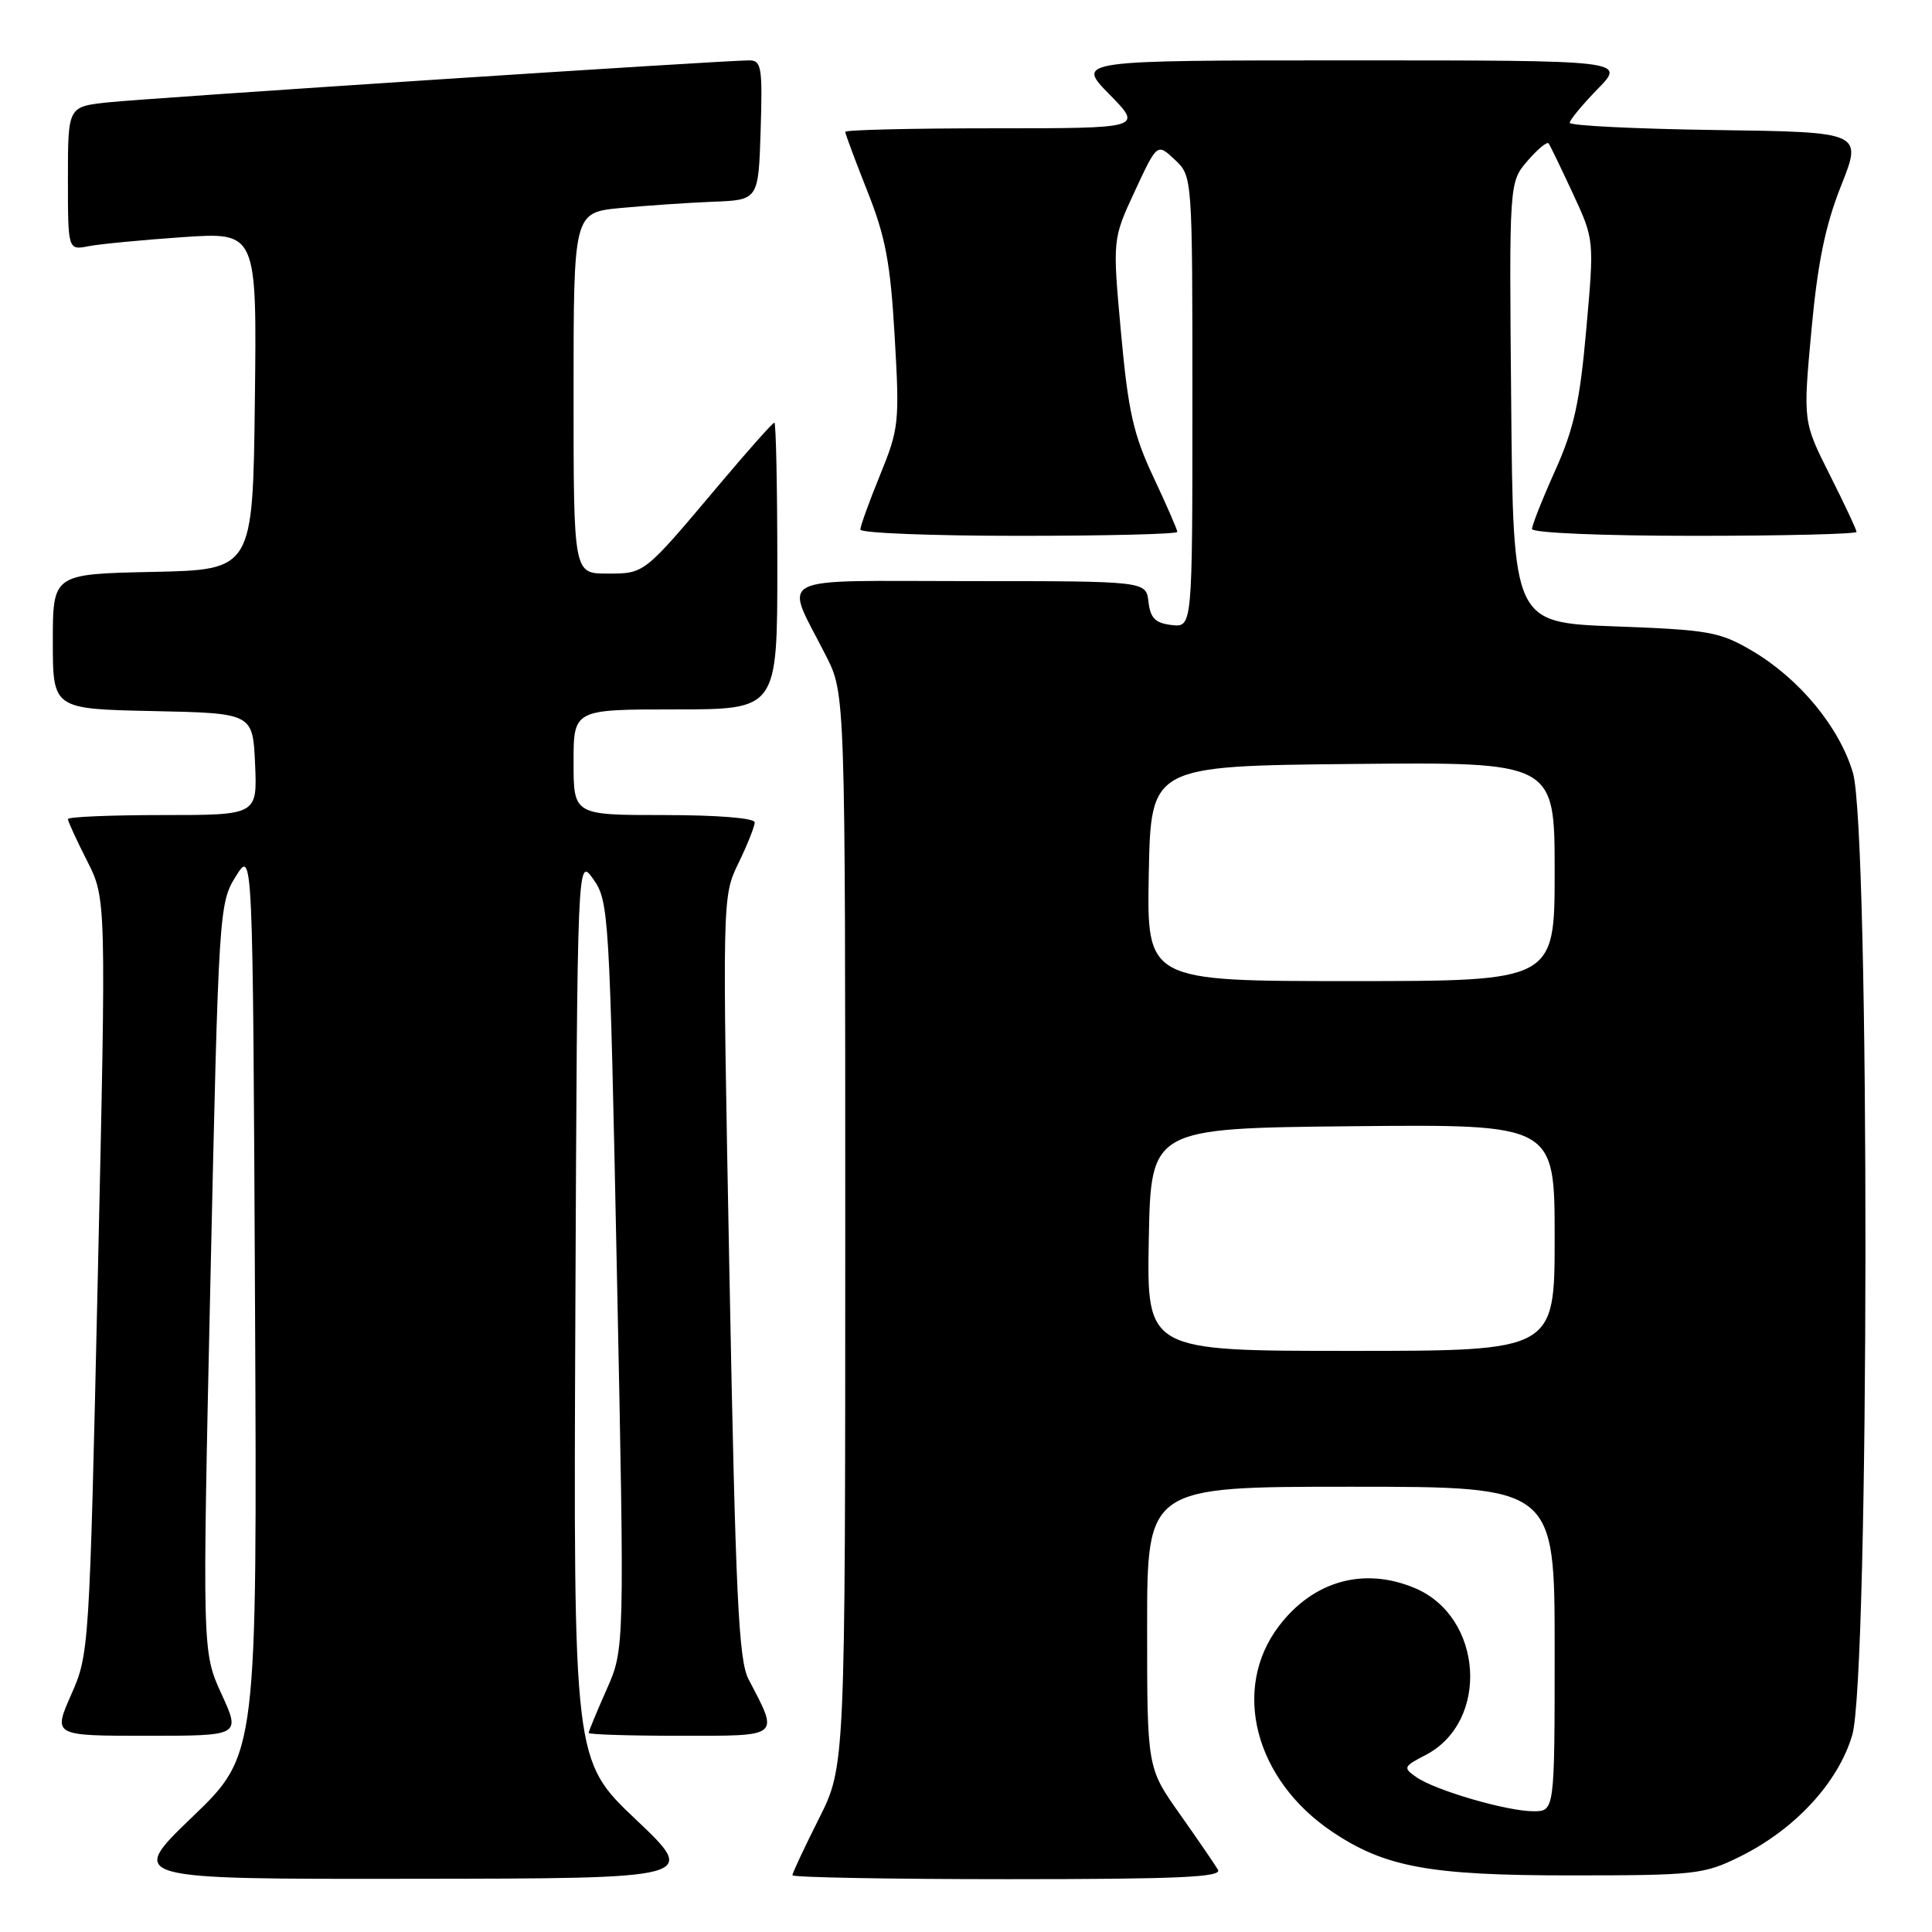 <?xml version="1.0" encoding="UTF-8" standalone="no"?>
<!DOCTYPE svg PUBLIC "-//W3C//DTD SVG 1.1//EN" "http://www.w3.org/Graphics/SVG/1.1/DTD/svg11.dtd" >
<svg xmlns="http://www.w3.org/2000/svg" xmlns:xlink="http://www.w3.org/1999/xlink" version="1.1" viewBox="0 0 256 256">
 <g >
 <path fill="currentColor"
d=" M 84.24 241.08 C 75.98 233.25 75.98 233.25 76.24 173.37 C 76.50 113.50 76.50 113.50 78.62 116.50 C 80.68 119.41 80.77 121.01 81.75 169.00 C 82.76 218.50 82.76 218.50 80.38 223.87 C 79.07 226.82 78.00 229.41 78.00 229.62 C 78.00 229.83 83.43 230.00 90.07 230.00 C 103.57 230.00 103.24 230.27 99.18 222.50 C 97.87 219.97 97.47 211.56 96.66 169.15 C 95.70 118.80 95.70 118.80 97.85 114.37 C 99.03 111.94 100.00 109.51 100.00 108.97 C 100.00 108.40 95.11 108.00 88.00 108.00 C 76.00 108.00 76.00 108.00 76.00 101.00 C 76.00 94.00 76.00 94.00 89.50 94.00 C 103.00 94.00 103.00 94.00 103.00 75.00 C 103.00 64.55 102.82 56.00 102.61 56.00 C 102.39 56.00 99.05 59.76 95.17 64.37 C 85.24 76.16 85.44 76.00 80.43 76.00 C 76.00 76.00 76.00 76.00 76.00 52.08 C 76.00 28.16 76.00 28.16 82.25 27.56 C 85.69 27.24 91.20 26.86 94.50 26.73 C 100.50 26.50 100.50 26.50 100.79 17.25 C 101.05 8.93 100.90 8.00 99.29 8.00 C 95.91 7.99 19.50 13.00 14.25 13.57 C 9.00 14.14 9.00 14.14 9.00 23.65 C 9.00 33.16 9.00 33.16 11.75 32.62 C 13.26 32.33 18.90 31.79 24.27 31.42 C 34.04 30.76 34.04 30.76 33.77 53.13 C 33.50 75.50 33.50 75.50 20.25 75.78 C 7.00 76.06 7.00 76.06 7.00 85.00 C 7.00 93.94 7.00 93.94 20.25 94.22 C 33.50 94.50 33.50 94.50 33.80 101.25 C 34.09 108.00 34.09 108.00 21.55 108.00 C 14.65 108.00 9.00 108.24 9.00 108.53 C 9.00 108.83 10.14 111.32 11.54 114.07 C 14.08 119.08 14.08 119.08 12.96 169.10 C 11.85 218.58 11.82 219.17 9.43 224.56 C 7.03 230.00 7.03 230.00 19.46 230.00 C 31.89 230.00 31.89 230.00 29.34 224.44 C 26.80 218.88 26.80 218.88 27.89 169.32 C 28.97 120.56 29.03 119.69 31.24 116.13 C 33.50 112.50 33.50 112.50 33.79 172.50 C 34.08 232.50 34.08 232.50 25.49 240.75 C 16.91 249.00 16.91 249.00 54.71 248.95 C 92.50 248.91 92.50 248.91 84.24 241.08 Z  M 161.39 247.75 C 160.98 247.06 158.71 243.74 156.33 240.37 C 152.00 234.25 152.00 234.25 152.00 215.62 C 152.00 197.00 152.00 197.00 179.00 197.00 C 206.00 197.00 206.00 197.00 206.00 218.50 C 206.00 240.00 206.00 240.00 203.18 240.00 C 199.67 240.00 190.16 237.23 187.66 235.47 C 185.89 234.24 185.96 234.07 188.88 232.56 C 197.43 228.14 196.54 214.21 187.45 210.42 C 180.72 207.60 174.03 209.47 169.48 215.44 C 163.14 223.75 166.24 235.79 176.50 242.70 C 183.50 247.41 189.41 248.50 208.00 248.50 C 224.55 248.50 225.77 248.37 230.47 246.05 C 237.80 242.45 243.56 236.24 245.43 229.91 C 247.71 222.25 247.79 110.01 245.52 102.39 C 243.72 96.33 238.42 89.92 232.17 86.24 C 227.86 83.71 226.45 83.46 214.00 83.00 C 200.50 82.50 200.50 82.50 200.24 53.32 C 199.97 24.15 199.97 24.15 202.40 21.32 C 203.74 19.77 204.99 18.73 205.20 19.00 C 205.40 19.27 206.84 22.26 208.41 25.63 C 211.25 31.76 211.25 31.76 210.19 43.63 C 209.34 53.28 208.56 56.79 206.07 62.35 C 204.38 66.11 203.00 69.59 203.00 70.09 C 203.00 70.61 212.31 71.00 224.50 71.00 C 236.32 71.00 246.00 70.76 246.00 70.48 C 246.00 70.19 244.40 66.78 242.45 62.91 C 238.91 55.87 238.91 55.87 240.02 43.80 C 240.85 34.81 241.85 29.92 243.95 24.62 C 246.78 17.50 246.78 17.50 227.39 17.23 C 216.73 17.08 208.00 16.65 208.00 16.27 C 208.00 15.89 209.67 13.88 211.70 11.79 C 215.41 8.00 215.41 8.00 178.99 8.00 C 142.58 8.00 142.58 8.00 147.00 12.50 C 151.42 17.00 151.42 17.00 131.71 17.00 C 120.87 17.00 112.00 17.21 112.00 17.47 C 112.00 17.73 113.32 21.27 114.93 25.33 C 117.34 31.39 117.99 34.83 118.55 44.60 C 119.21 55.95 119.12 56.80 116.62 62.92 C 115.18 66.45 114.00 69.72 114.00 70.17 C 114.00 70.63 123.45 71.00 135.00 71.00 C 146.55 71.00 156.00 70.77 156.00 70.48 C 156.00 70.19 154.58 66.93 152.84 63.23 C 150.18 57.58 149.49 54.51 148.54 44.10 C 147.41 31.70 147.41 31.70 150.37 25.33 C 153.33 18.96 153.33 18.96 155.67 21.16 C 158.00 23.35 158.00 23.35 158.00 53.24 C 158.00 83.13 158.00 83.13 155.25 82.82 C 153.09 82.57 152.43 81.91 152.18 79.75 C 151.87 77.00 151.87 77.00 128.46 77.00 C 101.87 77.00 103.90 75.94 109.45 86.90 C 112.00 91.93 112.00 91.93 112.00 162.99 C 112.00 234.05 112.00 234.05 108.50 241.00 C 106.58 244.82 105.00 248.19 105.00 248.48 C 105.00 248.76 117.85 249.00 133.56 249.00 C 156.13 249.00 161.96 248.74 161.39 247.75 Z  M 152.22 164.25 C 152.50 149.50 152.50 149.50 179.25 149.23 C 206.00 148.97 206.00 148.97 206.00 163.98 C 206.00 179.00 206.00 179.00 178.97 179.00 C 151.95 179.00 151.95 179.00 152.22 164.25 Z  M 152.22 115.75 C 152.50 101.50 152.50 101.50 179.25 101.23 C 206.00 100.97 206.00 100.97 206.00 115.48 C 206.00 130.00 206.00 130.00 178.97 130.00 C 151.95 130.00 151.95 130.00 152.22 115.75 Z "/>
</g>
</svg>